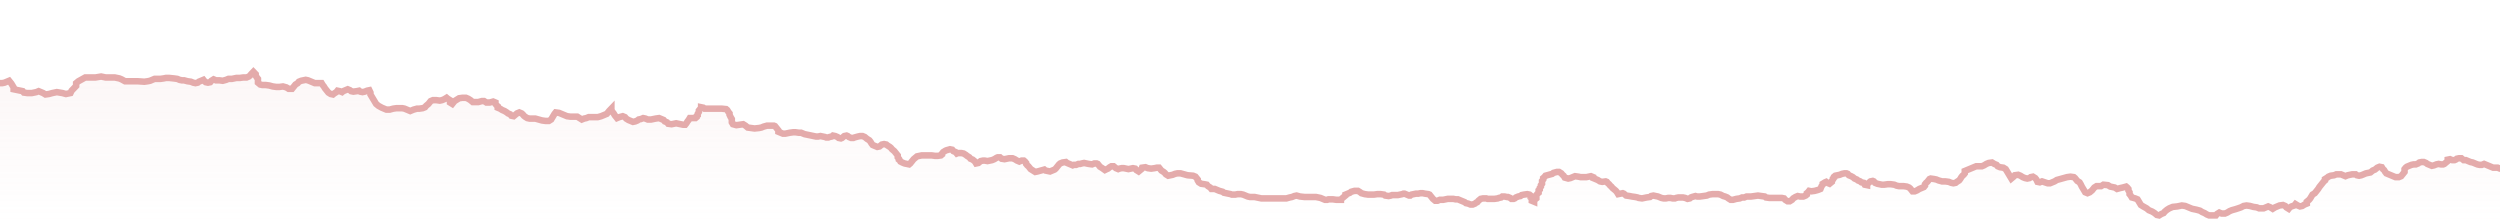 <svg width="383" height="34" viewBox="0 0 383 34" fill="none" xmlns="http://www.w3.org/2000/svg">
<g clip-path="url(#clip0_76_1499)">
<path d="M382.652 25.775L383 25.921V34H0V12.747H0.348L0.696 12.674L1.045 12.528L1.393 12.383L1.567 12.601L1.741 12.82L1.915 13.111L2.089 13.402V13.693L2.785 13.839L3.482 13.984L3.656 14.203L4.178 14.275H4.526H4.875L5.223 14.203L5.571 14.13L5.919 13.984L6.267 14.13L6.615 14.275L6.964 14.494L7.486 14.421L8.008 14.275L8.705 14.13L9.575 14.275L10.097 14.421L10.794 14.275L10.968 13.911L11.316 13.547L11.664 13.184V12.747L12.012 12.456L12.534 12.165L13.057 11.873H13.753H14.624L15.494 11.728L16.19 11.873H16.887H17.583L18.279 12.019L18.628 12.165L19.15 12.456H19.498H20.195H21.065L22.11 12.528L22.632 12.456L22.98 12.383L23.328 12.237L23.676 12.092H24.024H24.547L25.069 12.019L25.417 11.946H25.939L26.636 12.019L27.158 12.092L27.506 12.237L27.855 12.31H28.203L28.725 12.456L29.247 12.528L29.596 12.674L29.944 12.747L30.292 12.674L30.466 12.528L30.814 12.383L31.162 12.237L31.336 12.456L31.51 12.601L31.859 12.674L32.207 12.601L32.381 12.383L32.729 12.165L33.077 12.31H33.599L34.122 12.383L34.644 12.237L34.992 12.092H35.514L36.211 11.946H36.733L37.255 11.873H37.778L38.126 11.728L38.3 11.582L38.474 11.364L38.822 11L39.17 11.364V11.582L39.344 11.873L39.519 12.092V12.383V12.674L39.867 12.965L40.215 13.038H40.737L41.26 13.111L41.782 13.256L42.304 13.329H42.826L43.349 13.256L43.871 13.402L44.219 13.62H44.741L44.915 13.402L45.09 13.184L45.264 12.965L45.612 12.747L45.786 12.528L46.134 12.383L46.83 12.237L47.179 12.31L47.527 12.456L47.875 12.601L48.223 12.747H48.745H49.268L49.442 13.038L49.616 13.256L49.79 13.547L49.964 13.766L50.138 13.984L50.312 14.203L50.66 14.421L51.009 14.494L51.183 14.348L51.531 14.13L51.705 13.911L52.053 13.984L52.401 14.13L52.575 13.984L52.924 13.839L53.272 13.693L53.62 13.839L53.794 13.984L54.142 14.057L54.665 13.984L55.013 13.911L55.187 14.057L55.535 14.13L55.883 14.057L56.231 13.911L56.58 13.839L56.754 14.203V14.494L56.928 14.785L57.102 15.076L57.276 15.367L57.45 15.658L57.624 15.949L57.972 16.241L58.495 16.532L58.843 16.677L59.191 16.823H59.713L60.236 16.677L60.758 16.604H61.106H61.628L61.976 16.677L62.325 16.823L62.847 17.041L63.369 16.823L63.891 16.677H64.24L64.762 16.604L65.11 16.459L65.284 16.241L65.632 15.949L65.806 15.731L65.98 15.513L66.329 15.367H66.851L67.373 15.44L67.721 15.367L68.07 15.222L68.418 15.003L68.592 15.149L68.94 15.367V15.731L69.288 15.949L69.462 15.731L69.636 15.513L69.984 15.294L70.333 15.076L70.855 15.003H71.377L71.725 15.149L72.074 15.367L72.422 15.658H72.77H73.292L73.814 15.513H74.163L74.511 15.731H75.033L75.555 15.585L75.904 15.731V15.949L76.078 16.168L76.252 16.313V16.532L76.6 16.677L76.948 16.896L77.296 17.041L77.644 17.259L77.819 17.405L78.167 17.551L78.341 17.769L78.689 17.842L78.863 17.696L79.037 17.551L79.211 17.405L79.559 17.259L79.908 17.405L80.082 17.551L80.256 17.769L80.43 17.915L80.778 18.133L81.126 18.206H81.475H81.997L82.519 18.351L83.041 18.497L83.564 18.57H84.086L84.434 18.351L84.608 18.06L84.782 17.769L84.956 17.478L85.13 17.259L85.653 17.332L86.001 17.478L86.523 17.696L86.871 17.842L87.394 17.915H87.742H88.438L88.786 18.133L89.135 18.351L89.483 18.206L89.831 18.133L90.179 17.987H90.701H91.224H91.572L92.094 17.842L92.616 17.623L92.965 17.478L93.139 17.259L93.313 17.041L93.661 16.677V16.896L93.835 17.187L94.009 17.405L94.183 17.696L94.357 17.915L94.531 18.133L94.879 17.987L95.402 17.842L95.75 17.987L95.924 18.206L96.272 18.424L96.621 18.57L96.969 18.715L97.317 18.642L97.665 18.497L97.839 18.351L98.187 18.279L98.535 18.133L98.884 18.206L99.232 18.351H99.754L100.102 18.279L100.45 18.206L100.973 18.133L101.321 18.279L101.669 18.424L101.843 18.642L102.191 18.788L102.365 19.006L102.888 19.079L103.236 19.006L103.584 18.933L103.932 19.006L104.28 19.079L104.629 19.152H104.977L105.151 18.933L105.325 18.642L105.499 18.424L105.673 18.133H106.021H106.544L106.718 17.987V17.842L106.892 17.696V17.478L107.066 17.187V16.968L107.24 16.75L107.414 16.604V16.459L107.762 16.532L107.936 16.677H108.459H108.807H109.503H110.025H110.548L111.244 16.75L111.418 16.896L111.592 17.187L111.766 17.405V17.623L111.94 17.987L112.115 18.279V18.497V18.788L112.289 19.079L112.811 19.225L113.333 19.152L113.855 19.079L114.204 19.297L114.552 19.589L115.074 19.661L115.596 19.734L116.293 19.661L116.641 19.589L116.989 19.443L117.511 19.297H118.034H118.556L118.73 19.37L118.904 19.589L119.078 19.807L119.252 20.025V20.244L119.6 20.389L119.949 20.535H120.297L120.645 20.462L120.993 20.389L121.515 20.317H121.864L122.386 20.389H122.734L123.256 20.608L123.605 20.68L123.953 20.753L124.301 20.826L124.649 20.899L124.997 20.971H125.345L125.694 20.899L126.042 20.971L126.39 21.044L126.564 21.117H126.912L127.086 21.044L127.435 20.971L127.609 20.826L127.957 20.899L128.305 21.044L128.479 21.19L128.827 21.263L129.001 21.19L129.175 21.044L129.35 20.899L129.698 20.826L129.872 20.899L130.046 21.044L130.394 21.19H130.742L130.916 21.117L131.439 20.971L131.787 20.899H132.135L132.483 21.044L132.657 21.19L132.831 21.335L133.18 21.554L133.354 21.772L133.528 22.063L133.702 22.282L134.05 22.427L134.398 22.573L134.746 22.5L134.92 22.354L135.095 22.209L135.443 22.136L135.791 22.209L135.965 22.354L136.313 22.573L136.487 22.718L136.661 22.937L136.835 23.082L137.01 23.228L137.184 23.446L137.358 23.665L137.532 23.883V24.174L137.706 24.392V24.538L137.88 24.683L137.952 24.829L138.228 24.975L138.576 25.12L138.925 25.193L139.273 25.266L139.447 25.12L139.621 24.902L139.795 24.683L139.969 24.465L140.143 24.32L140.317 24.174L140.491 24.029L140.84 23.956L141.188 23.883H141.536H142.058H142.755L143.277 23.956H143.625L144.147 23.883L144.321 23.737V23.592L144.495 23.373L144.844 23.155L145.018 23.082L145.54 22.937L145.888 23.009L146.062 23.228L146.41 23.373L146.585 23.592L146.759 23.519H147.281L147.629 23.592L147.977 23.81L148.151 23.956L148.5 24.174L148.674 24.392L149.022 24.538L149.196 24.683L149.37 24.829L149.544 25.12L149.892 25.047L150.066 24.902L150.24 24.756L150.589 24.683H150.872L151.285 24.756L151.633 24.683L151.981 24.611L152.33 24.465L152.678 24.247L152.852 24.174H153.2L153.44 24.392L153.896 24.465L154.245 24.392L154.593 24.32H155.115L155.463 24.465L155.811 24.683L156.16 24.829L156.508 24.683H156.856L157.03 24.829L157.204 25.047V25.193L157.378 25.411L157.552 25.557L157.726 25.775L157.9 25.994L158.249 26.212L158.597 26.43L158.945 26.358L159.467 26.212L159.99 26.067L160.164 26.212L160.512 26.285L160.86 26.358L161.208 26.212L161.556 26.067L161.73 25.921L161.905 25.703L162.079 25.484L162.253 25.266L162.427 25.12L162.775 24.975L163.297 24.902L163.471 25.047L163.82 25.193L163.994 25.266L164.342 25.411L164.516 25.339H164.864L165.212 25.193H165.484L165.735 25.12L166.083 25.047L166.431 25.12L166.779 25.193L167.301 25.266L167.65 25.12H167.998L168.172 25.193L168.346 25.411L168.52 25.63L168.868 25.848L169.274 26.139L169.565 25.994L169.739 25.921L170.008 25.703L170.261 25.557H170.609L170.783 25.703L170.957 25.848L171.305 25.994L171.48 25.921L171.828 25.848H172.176L172.524 25.921L172.872 25.994L173.22 25.921L173.569 25.848L173.917 25.921L174.091 26.139L174.439 26.358L174.613 26.212L174.878 25.994L174.961 25.775L175.484 25.703L175.832 25.848L176.354 25.921L176.876 25.848L177.225 25.775H177.573L177.747 25.994L177.921 26.212L178.269 26.43L178.443 26.576L178.617 26.794L178.965 27.013L179.314 26.94L179.662 26.867L180.01 26.721L180.358 26.649H180.88L181.403 26.794L181.925 26.94L182.795 27.013L183.144 27.158L183.318 27.377L183.492 27.595V27.741L183.666 28.032L184.014 28.25L184.536 28.323L184.885 28.396L185.059 28.614L185.407 28.832L185.581 29.051H186.103L186.451 29.196L186.8 29.342L187.322 29.487L187.496 29.633L188.192 29.779L188.54 29.851L188.715 29.924H189.237L189.585 29.851H190.107L190.455 29.924L190.804 30.07L191.152 30.215L191.5 30.288H191.956H192.196L192.893 30.433L193.241 30.506H193.763H194.285H194.46H195.156H195.504H195.852H196.723H197.071L197.593 30.361L197.941 30.288L198.29 30.142L198.638 30.07L199.16 30.215L199.856 30.288H200.205H200.727H201.249H201.597L201.945 30.361L202.294 30.433L202.642 30.579L202.99 30.725H203.338L203.512 30.652H203.86H204.209L204.731 30.725H205.427V30.652L205.601 30.506L205.775 30.361L205.95 30.215L206.124 30.07V29.924L206.472 29.779L206.82 29.633L206.994 29.487L207.516 29.342H208.039L208.387 29.56L208.561 29.706L209.083 29.851L209.605 29.924H210.476L210.998 29.851H211.52L212.043 29.924L212.217 30.07L212.739 30.142L213.087 30.07L213.261 29.997H213.784H214.132L214.48 29.924L214.828 29.851L215.002 29.779H215.176L215.525 29.924L215.873 30.07H216.047L216.221 29.924L216.569 29.851L216.917 29.779H217.265L217.614 29.706H217.962L218.31 29.779L218.832 29.851L219.006 29.924L219.18 30.142L219.355 30.361L219.529 30.579L219.877 30.87H220.225L220.573 30.725H221.095L221.444 30.652L221.792 30.579H222.314H222.662L223.01 30.652H223.359L223.707 30.797L223.881 30.87L224.229 31.016L224.403 31.089L224.577 31.234L224.925 31.307L225.274 31.453H225.622L225.97 31.307L226.144 31.161L226.318 31.089L226.492 30.87L226.666 30.725L226.84 30.579L227.189 30.506H227.363H227.711L227.885 30.579H228.233H228.581H228.93L229.452 30.506L229.626 30.433L229.974 30.361L230.148 30.215H230.496L230.845 30.288H231.019L231.193 30.361L231.367 30.433L231.541 30.579H231.889L232.063 30.506L232.237 30.361L232.585 30.215L232.934 30.142L233.108 29.997L233.456 29.924L233.978 29.851L234.326 29.924L234.5 30.07V30.361C234.558 30.409 234.675 30.521 234.675 30.579V30.87L235.023 31.016V30.797L235.371 30.506V30.215V29.997L235.545 29.779L235.719 29.633V29.487V29.269L235.893 29.123V28.905L236.067 28.687V28.468L236.241 28.25V28.104V27.813L236.415 27.595V27.377L236.59 27.231L236.764 27.013L237.286 26.867L237.808 26.721L237.982 26.576L238.505 26.43H238.853L239.201 26.649L239.375 26.867L239.549 27.013L239.723 27.304L240.245 27.449L240.594 27.377L240.942 27.231L241.29 27.085L241.812 27.158L242.16 27.231H242.509H243.031L243.379 27.158L243.727 27.085L244.075 27.231V27.377L244.424 27.522L244.772 27.668L245.12 27.886L245.468 27.959L245.99 27.886L246.165 27.959L246.339 28.177L246.513 28.323L246.687 28.541L246.861 28.687L247.035 28.905L247.209 29.051L247.383 29.196L247.557 29.342L247.731 29.56L247.905 29.851L248.254 29.779L248.602 29.706L248.776 29.779L248.95 29.924L249.124 30.07L249.646 30.142L249.995 30.215L250.517 30.288L250.865 30.361L251.039 30.433L251.561 30.506L251.91 30.433L252.258 30.361L252.78 30.288L252.954 30.142L253.302 30.07L253.65 30.142L253.999 30.215L254.347 30.361L254.521 30.433L254.869 30.506H255.217L255.565 30.433H255.914L256.262 30.506H256.61L256.784 30.433L257.132 30.361H257.48H257.829L258.177 30.433L258.525 30.579L258.873 30.506L259.047 30.361L259.221 30.288L259.744 30.142L260.002 30.215H260.44L260.962 30.142L261.485 30.07L261.833 29.924L262.355 29.851H262.703H263.225L263.574 29.924L264.001 30.142L264.27 30.215L264.618 30.361L264.792 30.506L265.14 30.725H265.489L266.011 30.579L266.533 30.506L266.881 30.361H267.23L267.578 30.215H268.274L268.796 30.142L269.319 30.07L269.841 30.142L270.363 30.215L270.537 30.361L271.06 30.433H271.408H271.93H272.278H272.975L273.323 30.506L273.497 30.725L273.845 30.943H274.193L274.541 30.725L274.715 30.506L275.064 30.288L275.412 30.142L275.76 30.215H276.282L276.63 30.07L276.805 29.924V29.706L276.979 29.56L277.153 29.342L277.501 29.415L278.023 29.342L278.545 29.196L278.894 29.051L278.981 28.832L279.068 28.614L279.242 28.396V28.25L279.59 28.032L279.764 27.959L279.938 28.104L280.286 28.25L280.46 28.104L280.635 27.959V27.813L280.809 27.595V27.449L280.983 27.304V27.158L281.157 27.013L281.505 26.94L281.853 26.867L282.201 26.721L282.55 26.649H282.898L283.072 26.721L283.246 26.94L283.594 27.085L283.864 27.231L284.116 27.449L284.465 27.595L284.639 27.741L284.987 27.886L285.161 28.032L285.509 28.104L285.683 28.396L286.031 28.468V28.323L286.205 28.177L286.38 28.032L286.554 27.886L286.902 27.813L287.076 27.886L287.25 28.104L287.598 28.25L287.946 28.323L288.295 28.396H288.643L289.165 28.323H289.687L290.21 28.396L290.558 28.541L290.906 28.614H291.254H291.602L292.125 28.687L292.473 28.832L292.647 28.978L292.821 29.196L292.995 29.415H293.343L293.691 29.269L294.04 29.051L294.388 28.905L294.736 28.759L294.91 28.541V28.323L295.084 28.104L295.258 27.959L295.432 27.741L295.606 27.522L295.78 27.449L296.303 27.522L296.651 27.595L296.999 27.741L297.521 27.886H297.695H298.044L298.566 27.959L298.914 28.104L299.262 28.177L299.61 28.104L299.785 27.959L300.133 27.741L300.307 27.522L300.481 27.231L300.655 27.013L300.829 26.867L301.003 26.649V26.43V26.285L301.351 26.139L301.7 25.994L302.048 25.848L302.396 25.703L302.744 25.557H303.092H303.615L303.963 25.411L304.311 25.193L304.659 25.047L305.181 24.975L305.53 25.193L305.878 25.339L306.052 25.557L306.4 25.703L306.922 25.775L307.27 25.994L307.445 26.285L307.619 26.576L307.793 26.867L307.967 27.158L308.141 27.449L308.315 27.304L308.489 27.158L308.663 26.94L309.185 26.867L309.534 27.013L309.882 27.231L310.23 27.377L310.578 27.449L310.926 27.377L311.1 27.231L311.449 27.158L311.797 27.377L311.971 27.595L312.145 27.959L312.493 28.032L312.841 27.886L313.271 28.032L313.712 28.177H314.06L314.408 28.032L314.756 27.886L315.105 27.668L315.627 27.522L316.149 27.377L316.671 27.231L317.194 27.158L317.716 27.231L317.89 27.377L318.064 27.595L318.238 27.813L318.586 28.032L318.76 28.323L318.935 28.687L319.109 28.978L319.283 29.269L319.457 29.56L319.805 29.706L320.153 29.56L320.327 29.415L320.501 29.269L320.675 29.051L320.85 28.832L321.198 28.614H321.894L322.242 28.396L322.939 28.468L323.287 28.687L323.983 28.832L324.331 29.051L324.854 28.905L325.202 28.832L325.724 28.687L325.898 28.832L326.072 29.051V29.269L326.246 29.56V29.851L326.42 30.07L326.595 30.361L327.117 30.506L327.465 30.652L327.639 30.943L327.813 31.234L327.987 31.525L328.335 31.744L328.858 32.035L329.206 32.326L329.728 32.544L330.076 32.763L330.425 33.054L330.773 33.127L331.121 32.908L331.469 32.763L331.643 32.544L331.991 32.253L332.34 32.035L332.862 31.817L333.558 31.744L334.255 31.598L334.777 31.671L335.299 31.889L335.821 32.108L336.518 32.253L337.04 32.399L337.388 32.617L337.736 32.763L338.085 32.981L338.433 33.127H338.955H339.477L339.651 32.908L340 32.69L340.348 32.835H340.87L341.218 32.69L341.566 32.471L341.915 32.326L342.437 32.18L342.882 32.035L343.307 31.889L343.727 31.671L344.178 31.598L344.7 31.671L345.222 31.817L345.745 31.889L346.093 32.035H346.441H346.789L347.137 31.889L347.485 31.744L347.834 31.889L348.182 32.108L348.53 31.889L348.878 31.744L349.226 31.598L349.749 31.525L350.097 31.671L350.271 31.889L350.619 32.108L350.793 31.889L351.054 31.744L351.49 31.598L351.664 31.38L352.012 31.598L352.36 31.744L352.708 31.671L353.056 31.453L353.405 31.307V31.016L353.753 30.725L353.927 30.506L354.101 30.215L354.275 29.924L354.623 29.706L354.797 29.487L354.971 29.269L355.145 29.051L355.32 28.759L355.494 28.541L355.668 28.323L355.842 28.104L356.016 27.886L356.19 27.741V27.522L356.538 27.304L356.712 27.158L357.06 27.013L357.583 26.94L357.931 26.794H358.279H358.627L358.975 26.94L359.324 27.085L359.672 26.94L360.02 26.867L360.368 26.794H360.89L361.065 26.94L361.413 27.013L361.761 26.94L362.109 26.794L362.457 26.649L362.805 26.576L363.154 26.503L363.328 26.358L363.502 26.212L363.85 26.067L364.024 25.921L364.198 25.775L364.546 25.63L364.895 25.703L365.069 25.994L365.243 26.139L365.417 26.43L365.591 26.649L365.939 26.794L366.287 26.94L366.635 27.085L366.984 27.231H367.506L367.854 27.085L368.028 26.867L368.202 26.649L368.376 26.43V26.212V25.994L368.55 25.775L368.725 25.63L369.073 25.484L369.421 25.339L369.769 25.266H370.117L370.465 25.12L370.64 24.975L370.988 24.902H371.336L371.684 25.047L371.858 25.193L372.206 25.339L372.555 25.484L372.903 25.411L373.251 25.266L373.599 25.193L373.947 25.266H374.295L374.47 25.193L374.644 25.047L374.818 24.902L374.992 24.756V24.538L375.34 24.465L375.688 24.611H376.036L376.21 24.538L376.385 24.392L376.733 24.32H377.081L377.255 24.465L377.429 24.611H377.777L378.125 24.756L378.474 24.902L378.822 24.975L379.17 25.12L379.518 25.266L379.866 25.339H380.215L380.563 25.193L380.911 25.339L381.259 25.484L381.607 25.63L381.955 25.775H382.304H382.652Z" fill="url(#paint0_linear_76_1499)"/>
<path d="M383 25.835L382.652 25.691H382.304H381.955L381.607 25.546L381.259 25.401L380.911 25.257L380.563 25.112L380.215 25.257H379.866L379.518 25.184L379.17 25.04L378.822 24.895L378.474 24.822L378.125 24.678L377.777 24.533H377.429L377.255 24.388L377.081 24.243H376.733L376.385 24.316L376.21 24.46L376.036 24.533H375.688L375.34 24.388L374.992 24.46V24.678L374.818 24.822L374.644 24.967L374.47 25.112L374.295 25.184H373.947L373.599 25.112L373.251 25.184L372.903 25.329L372.555 25.401L372.206 25.257L371.858 25.112L371.684 24.967L371.336 24.822H370.988L370.64 24.895L370.465 25.04L370.117 25.184H369.769L369.421 25.257L369.073 25.401L368.725 25.546L368.55 25.691L368.376 25.908V26.125V26.342L368.202 26.559L368.028 26.776L367.854 26.993L367.506 27.138H366.984L366.635 26.993L366.287 26.849L365.939 26.704L365.591 26.559L365.417 26.342L365.243 26.053L365.069 25.908L364.895 25.618L364.546 25.546L364.198 25.691L364.024 25.835L363.85 25.98L363.502 26.125L363.328 26.27L363.154 26.415L362.805 26.487L362.457 26.559L362.109 26.704L361.761 26.849L361.413 26.921L361.065 26.849L360.89 26.704H360.368L360.02 26.776L359.672 26.849L359.324 26.993L358.975 26.849L358.627 26.704H358.279H357.931L357.583 26.849L357.06 26.921L356.712 27.066L356.538 27.21L356.19 27.428V27.645L356.016 27.79L355.842 28.007L355.668 28.224L355.494 28.441L355.32 28.658L355.145 28.947L354.971 29.165L354.797 29.382L354.623 29.599L354.275 29.816L354.101 30.105L353.927 30.395L353.753 30.612L353.405 30.901V31.191L353.056 31.335L352.708 31.553L352.36 31.625L352.012 31.48L351.664 31.263L351.49 31.48L351.054 31.625L350.793 31.77L350.619 31.987L350.271 31.77L350.097 31.553L349.749 31.408L349.226 31.48L348.878 31.625L348.53 31.77L348.182 31.987L347.834 31.77L347.485 31.625L347.137 31.77L346.789 31.915H346.441H346.093L345.745 31.77L345.222 31.697L344.7 31.553L344.178 31.48L343.727 31.553L343.307 31.77L342.882 31.915L342.437 32.059L341.915 32.204L341.566 32.349L341.218 32.566L340.87 32.711H340.348L340 32.566L339.651 32.783L339.477 33H338.955H338.433L338.085 32.855L337.736 32.638L337.388 32.493L337.04 32.276L336.518 32.132L335.821 31.987L335.299 31.77L334.777 31.553L334.255 31.48L333.558 31.625L332.862 31.697L332.34 31.915L331.991 32.132L331.643 32.421L331.469 32.638L331.121 32.783L330.773 33L330.425 32.928L330.076 32.638L329.728 32.421L329.206 32.204L328.858 31.915L328.335 31.625L327.987 31.408L327.813 31.118L327.639 30.829L327.465 30.54L327.117 30.395L326.595 30.25L326.42 29.96L326.246 29.743V29.454L326.072 29.165V28.947L325.898 28.73L325.724 28.585L325.202 28.73L324.854 28.803L324.331 28.947L323.983 28.73L323.287 28.585L322.939 28.368L322.242 28.296L321.894 28.513H321.198L320.85 28.73L320.675 28.947L320.501 29.165L320.327 29.309L320.153 29.454L319.805 29.599L319.457 29.454L319.283 29.165L319.109 28.875L318.935 28.585L318.76 28.224L318.586 27.934L318.238 27.717L318.064 27.5L317.89 27.283L317.716 27.138L317.194 27.066L316.671 27.138L316.149 27.283L315.627 27.428L315.105 27.572L314.756 27.79L314.408 27.934L314.06 28.079H313.712L313.271 27.934L312.841 27.79L312.493 27.934L312.145 27.862L311.971 27.5L311.797 27.283L311.449 27.066L311.1 27.138L310.926 27.283L310.578 27.355L310.23 27.283L309.882 27.138L309.534 26.921L309.185 26.776L308.663 26.849L308.489 27.066L308.315 27.21L308.141 27.355L307.967 27.066L307.793 26.776L307.619 26.487L307.445 26.197L307.27 25.908L306.922 25.691L306.4 25.618L306.052 25.474L305.878 25.257L305.53 25.112L305.181 24.895L304.659 24.967L304.311 25.112L303.963 25.329L303.615 25.474H303.092H302.744L302.396 25.618L302.048 25.763L301.7 25.908L301.351 26.053L301.003 26.197V26.342V26.559L300.829 26.776L300.655 26.921L300.481 27.138L300.307 27.428L300.133 27.645L299.785 27.862L299.61 28.007L299.262 28.079L298.914 28.007L298.566 27.862L298.044 27.79H297.695H297.521L296.999 27.645L296.651 27.5L296.303 27.428L295.78 27.355L295.606 27.428L295.432 27.645L295.258 27.862L295.084 28.007L294.91 28.224V28.441L294.736 28.658L294.388 28.803L294.04 28.947L293.691 29.165L293.343 29.309H292.995L292.821 29.092L292.647 28.875L292.473 28.73L292.125 28.585L291.602 28.513H291.254H290.906L290.558 28.441L290.21 28.296L289.687 28.224H289.165L288.643 28.296H288.295L287.946 28.224L287.598 28.151L287.25 28.007L287.076 27.79L286.902 27.717L286.554 27.79L286.38 27.934L286.205 28.079L286.031 28.224V28.368L285.683 28.296L285.509 28.007L285.161 27.934L284.987 27.79L284.639 27.645L284.465 27.5L284.116 27.355L283.864 27.138L283.594 26.993L283.246 26.849L283.072 26.632L282.898 26.559H282.55L282.201 26.632L281.853 26.776L281.505 26.849L281.157 26.921L280.983 27.066V27.21L280.809 27.355V27.5L280.635 27.717V27.862L280.46 28.007L280.286 28.151L279.938 28.007L279.764 27.862L279.59 27.934L279.242 28.151V28.296L279.068 28.513L278.981 28.73L278.894 28.947L278.545 29.092L278.023 29.237L277.501 29.309L277.153 29.237L276.979 29.454L276.805 29.599V29.816L276.63 29.96L276.282 30.105H275.76L275.412 30.033L275.064 30.178L274.715 30.395L274.541 30.612L274.193 30.829H273.845L273.497 30.612L273.323 30.395L272.975 30.322H272.278H271.93H271.408H271.06L270.537 30.25L270.363 30.105L269.841 30.033L269.319 29.96L268.796 30.033L268.274 30.105H267.578L267.23 30.25H266.881L266.533 30.395L266.011 30.467L265.489 30.612H265.14L264.792 30.395L264.618 30.25L264.27 30.105L264.001 30.033L263.574 29.816L263.225 29.743H262.703H262.355L261.833 29.816L261.485 29.96L260.962 30.033L260.44 30.105H260.002L259.744 30.033L259.221 30.178L259.047 30.25L258.873 30.395L258.525 30.467L258.177 30.322L257.829 30.25H257.48H257.132L256.784 30.322L256.61 30.395H256.262L255.914 30.322H255.565L255.217 30.395H254.869L254.521 30.322L254.347 30.25L253.999 30.105L253.65 30.033L253.302 29.96L252.954 30.033L252.78 30.178L252.258 30.25L251.91 30.322L251.561 30.395L251.039 30.322L250.865 30.25L250.517 30.178L249.995 30.105L249.646 30.033L249.124 29.96L248.95 29.816L248.776 29.671L248.602 29.599L248.254 29.671L247.905 29.743L247.731 29.454L247.557 29.237L247.383 29.092L247.209 28.947L247.035 28.803L246.861 28.585L246.687 28.441L246.513 28.224L246.339 28.079L246.165 27.862L245.99 27.79L245.468 27.862L245.12 27.79L244.772 27.572L244.424 27.428L244.075 27.283V27.138L243.727 26.993L243.379 27.066L243.031 27.138H242.509H242.16L241.812 27.066L241.29 26.993L240.942 27.138L240.594 27.283L240.245 27.355L239.723 27.21L239.549 26.921L239.375 26.776L239.201 26.559L238.853 26.342H238.505L237.982 26.487L237.808 26.632L237.286 26.776L236.764 26.921L236.59 27.138L236.415 27.283V27.5L236.241 27.717V28.007V28.151L236.067 28.368V28.585L235.893 28.803V29.02L235.719 29.165V29.382V29.526L235.545 29.671L235.371 29.888V30.105V30.395L235.023 30.684V30.901L234.675 30.757C234.675 30.684 234.675 30.525 234.675 30.467C234.675 30.409 234.558 30.298 234.5 30.25V29.96L234.326 29.816L233.978 29.743L233.456 29.816L233.108 29.888L232.934 30.033L232.585 30.105L232.237 30.25L232.063 30.395L231.889 30.467H231.541L231.367 30.322L231.193 30.25L231.019 30.178H230.845L230.496 30.105H230.148L229.974 30.25L229.626 30.322L229.452 30.395L228.93 30.467H228.581H228.233H227.885L227.711 30.395H227.363H227.189L226.84 30.467L226.666 30.612L226.492 30.757L226.318 30.974L226.144 31.046L225.97 31.191L225.622 31.335H225.274L224.925 31.191L224.577 31.118L224.403 30.974L224.229 30.901L223.881 30.757L223.707 30.684L223.359 30.54H223.01L222.662 30.467H222.314H221.792L221.444 30.54L221.095 30.612H220.573L220.225 30.757H219.877L219.529 30.467L219.355 30.25L219.18 30.033L219.006 29.816L218.832 29.743L218.31 29.671L217.962 29.599H217.614L217.265 29.671H216.917L216.569 29.743L216.221 29.816L216.047 29.96H215.873L215.525 29.816L215.176 29.671H215.002L214.828 29.743L214.48 29.816L214.132 29.888C214.074 29.888 213.923 29.888 213.784 29.888C213.644 29.888 213.377 29.888 213.261 29.888L213.087 29.96L212.739 30.033L212.217 29.96L212.043 29.816L211.52 29.743H210.998L210.476 29.816H209.605L209.083 29.743L208.561 29.599L208.387 29.454L208.039 29.237H207.516L206.994 29.382L206.82 29.526L206.472 29.671L206.124 29.816V29.96L205.95 30.105L205.775 30.25L205.601 30.395L205.427 30.54V30.612H204.731L204.209 30.54H203.86H203.512L203.338 30.612H202.99L202.642 30.467L202.294 30.322L201.945 30.25L201.597 30.178H201.249H200.727H200.205H199.856L199.16 30.105L198.638 29.96L198.29 30.033L197.941 30.178L197.593 30.25L197.071 30.395H196.723H195.852H195.504H195.156H194.46H194.285H193.763H193.241L192.893 30.322L192.196 30.178H191.956H191.5L191.152 30.105L190.804 29.96L190.455 29.816L190.107 29.743H189.585L189.237 29.816H188.715L188.54 29.743L188.192 29.671L187.496 29.526L187.322 29.382L186.8 29.237L186.451 29.092L186.103 28.947H185.581L185.407 28.73L185.059 28.513L184.885 28.296L184.536 28.224L184.014 28.151L183.666 27.934L183.492 27.645V27.5L183.318 27.283L183.144 27.066L182.795 26.921L181.925 26.849L181.403 26.704L180.88 26.559H180.358L180.01 26.632L179.662 26.776L179.314 26.849L178.965 26.921L178.617 26.704L178.443 26.487L178.269 26.342L177.921 26.125L177.747 25.908L177.573 25.691H177.225L176.876 25.763L176.354 25.835L175.832 25.763L175.484 25.618L174.961 25.691L174.878 25.908L174.613 26.125L174.439 26.27L174.091 26.053L173.917 25.835L173.569 25.763L173.22 25.835L172.872 25.908L172.524 25.835L172.176 25.763H171.828L171.48 25.835L171.305 25.908L170.957 25.763L170.783 25.618L170.609 25.474H170.261L170.008 25.618L169.739 25.835L169.565 25.908L169.274 26.053L168.868 25.763L168.52 25.546L168.346 25.329L168.172 25.112L167.998 25.04H167.65L167.301 25.184L166.779 25.112L166.431 25.04L166.083 24.967L165.735 25.04L165.484 25.112H165.212L164.864 25.257H164.516L164.342 25.329L163.994 25.184L163.82 25.112L163.471 24.967L163.297 24.822L162.775 24.895L162.427 25.04L162.253 25.184L162.079 25.401L161.905 25.618L161.73 25.835L161.556 25.98L161.208 26.125L160.86 26.27L160.512 26.197L160.164 26.125L159.99 25.98L159.467 26.125L158.945 26.27L158.597 26.342L158.249 26.125L157.9 25.908L157.726 25.691L157.552 25.474L157.378 25.329L157.204 25.112V24.967L157.03 24.75L156.856 24.605H156.508L156.16 24.75L155.811 24.605L155.463 24.388L155.115 24.243H154.593L154.245 24.316L153.896 24.388L153.44 24.316L153.2 24.099H152.852L152.678 24.171L152.33 24.388L151.981 24.533L151.633 24.605L151.285 24.678L150.872 24.605H150.589L150.24 24.678L150.066 24.822L149.892 24.967L149.544 25.04L149.37 24.75L149.196 24.605L149.022 24.46L148.674 24.316L148.5 24.099L148.151 23.882L147.977 23.737L147.629 23.52L147.281 23.447H146.759L146.585 23.52L146.41 23.303L146.062 23.158L145.888 22.941L145.54 22.868L145.018 23.013L144.844 23.085L144.495 23.303L144.321 23.52V23.665L144.147 23.809L143.625 23.882H143.277L142.755 23.809H142.058H141.536H141.188L140.84 23.882L140.491 23.954L140.317 24.099L140.143 24.243L139.969 24.388L139.795 24.605L139.621 24.822L139.447 25.04L139.273 25.184L138.925 25.112L138.576 25.04L138.228 24.895L137.952 24.75L137.88 24.605L137.706 24.46V24.316L137.532 24.099V23.809L137.358 23.592L137.184 23.375L137.01 23.158L136.835 23.013L136.661 22.868L136.487 22.651L136.313 22.507L135.965 22.29L135.791 22.145L135.443 22.072L135.095 22.145L134.92 22.29L134.746 22.434L134.398 22.507L134.05 22.362L133.702 22.217L133.528 22L133.354 21.71L133.18 21.493L132.831 21.276L132.657 21.132L132.483 20.987L132.135 20.842H131.787L131.439 20.915L130.916 21.059L130.742 21.132H130.394L130.046 20.987L129.872 20.842L129.698 20.77L129.35 20.842L129.175 20.987L129.001 21.132L128.827 21.204L128.479 21.132L128.305 20.987L127.957 20.842L127.609 20.77L127.435 20.915L127.086 20.987L126.912 21.059H126.564L126.39 20.987L126.042 20.915L125.694 20.842L125.345 20.915H124.997L124.649 20.842L124.301 20.77L123.953 20.697L123.605 20.625L123.256 20.553L122.734 20.335H122.386L121.864 20.263H121.515L120.993 20.335L120.645 20.408L120.297 20.48H119.949L119.6 20.335L119.252 20.191V19.974L119.078 19.757L118.904 19.54L118.73 19.322L118.556 19.25H118.034H117.511L116.989 19.395L116.641 19.54L116.293 19.612L115.596 19.684L115.074 19.612L114.552 19.54L114.204 19.25L113.855 19.033L113.333 19.105L112.811 19.178L112.289 19.033L112.115 18.743V18.454V18.237L111.94 17.947L111.766 17.585V17.368L111.592 17.151L111.418 16.862L111.244 16.717L110.548 16.645H110.025H109.503H108.807H108.459H107.936L107.762 16.5L107.414 16.428V16.572L107.24 16.717L107.066 16.934V17.151L106.892 17.441V17.658L106.718 17.803V17.947L106.544 18.092H106.021H105.673L105.499 18.382L105.325 18.599L105.151 18.888L104.977 19.105H104.629L104.28 19.033L103.932 18.96L103.584 18.888L103.236 18.96L102.888 19.033L102.365 18.96L102.191 18.743L101.843 18.599L101.669 18.382L101.321 18.237L100.973 18.092L100.45 18.165L100.102 18.237L99.754 18.309H99.232L98.884 18.165L98.535 18.092L98.187 18.237L97.839 18.309L97.665 18.454L97.317 18.599L96.969 18.671L96.621 18.526L96.272 18.382L95.924 18.165L95.75 17.947L95.402 17.803L94.879 17.947L94.531 18.092L94.357 17.875L94.183 17.658L94.009 17.368L93.835 17.151L93.661 16.862V16.645L93.313 17.007L93.139 17.224L92.965 17.441L92.616 17.585L92.094 17.803L91.572 17.947H91.224H90.701H90.179L89.831 18.092L89.483 18.165L89.135 18.309L88.786 18.092L88.438 17.875H87.742H87.394L86.871 17.803L86.523 17.658L86.001 17.441L85.653 17.296L85.13 17.224L84.956 17.441L84.782 17.73L84.608 18.02L84.434 18.309L84.086 18.526H83.564L83.041 18.454L82.519 18.309L81.997 18.165H81.475H81.126L80.778 18.092L80.43 17.875L80.256 17.73L80.082 17.513L79.908 17.368L79.559 17.224L79.211 17.368L79.037 17.513L78.863 17.658L78.689 17.803L78.341 17.73L78.167 17.513L77.819 17.368L77.644 17.224L77.296 17.007L76.948 16.862L76.6 16.645L76.252 16.5V16.283L76.078 16.138L75.904 15.921V15.704L75.555 15.559L75.033 15.704H74.511L74.163 15.487H73.814L73.292 15.632H72.77H72.422L72.074 15.342L71.725 15.125L71.377 14.98H70.855L70.333 15.053L69.984 15.27L69.636 15.487L69.462 15.704L69.288 15.921L68.94 15.704V15.342L68.592 15.125L68.418 14.98L68.07 15.197L67.721 15.342L67.373 15.415L66.851 15.342H66.329L65.981 15.487L65.806 15.704L65.632 15.921L65.284 16.21L65.11 16.428L64.762 16.572L64.24 16.645H63.891L63.369 16.79L62.847 17.007L62.325 16.79L61.976 16.645L61.628 16.572H61.106H60.758L60.236 16.645L59.713 16.79H59.191L58.843 16.645L58.495 16.5L57.972 16.21L57.624 15.921L57.45 15.632L57.276 15.342L57.102 15.053L56.928 14.763L56.754 14.474V14.184L56.58 13.822L56.231 13.895L55.883 14.04L55.535 14.112L55.187 14.04L55.013 13.895L54.664 13.967L54.142 14.04L53.794 13.967L53.62 13.822L53.272 13.678L52.924 13.822L52.575 13.967L52.401 14.112L52.053 13.967L51.705 13.895L51.531 14.112L51.183 14.329L51.009 14.474L50.66 14.401L50.312 14.184L50.138 13.967L49.964 13.75L49.79 13.533L49.616 13.243L49.442 13.026L49.268 12.737H48.745H48.223L47.875 12.592L47.527 12.447L47.179 12.303L46.831 12.23L46.134 12.375L45.786 12.52L45.612 12.737L45.264 12.954L45.09 13.171L44.916 13.388L44.741 13.605H44.219L43.871 13.388L43.349 13.243L42.826 13.316H42.304L41.782 13.243L41.26 13.099L40.737 13.026H40.215L39.867 12.954L39.519 12.665V12.375V12.085L39.344 11.868L39.17 11.579V11.362L38.822 11L38.474 11.362L38.3 11.579L38.126 11.724L37.778 11.868H37.255L36.733 11.941H36.211L35.514 12.085H34.992L34.644 12.23L34.122 12.375L33.599 12.303H33.077L32.729 12.158L32.381 12.375L32.207 12.592L31.859 12.665L31.511 12.592L31.336 12.447L31.162 12.23L30.814 12.375L30.466 12.52L30.292 12.665L29.944 12.737L29.596 12.665L29.247 12.52L28.725 12.447L28.203 12.303H27.855L27.506 12.23L27.158 12.085L26.636 12.013L25.939 11.941H25.417L25.069 12.013L24.547 12.085H24.024H23.676L23.328 12.23L22.98 12.375L22.632 12.447L22.11 12.52L21.065 12.447H20.195H19.498H19.15L18.628 12.158L18.279 12.013L17.583 11.868H16.887H16.191L15.494 11.724L14.624 11.868H13.753H13.057L12.534 12.158L12.012 12.447L11.664 12.737V13.171L11.316 13.533L10.968 13.895L10.794 14.257L10.097 14.401L9.575 14.257L8.705 14.112L8.008 14.257L7.486 14.401L6.964 14.474L6.615 14.257L6.267 14.112L5.919 13.967L5.571 14.112L5.223 14.184L4.875 14.257H4.526H4.178L3.656 14.184L3.482 13.967L2.785 13.822L2.089 13.678V13.388L1.915 13.099L1.741 12.809L1.567 12.592L1.393 12.375L1.045 12.52L0.696 12.665L0.348 12.737H4.64916e-06" stroke="#E4ABAB" stroke-linecap="round"/>
</g>
<defs>
<linearGradient id="paint0_linear_76_1499" x1="191.5" y1="11" x2="191.5" y2="34" gradientUnits="userSpaceOnUse">
<stop stop-color="#E4ABAB" stop-opacity="0.1"/>
<stop offset="1" stop-color="#E4ABAB" stop-opacity="0"/>
</linearGradient>
<clipPath id="clip0_76_1499">
<rect width="383" height="34" fill="white"/>
</clipPath>
</defs>
</svg>

